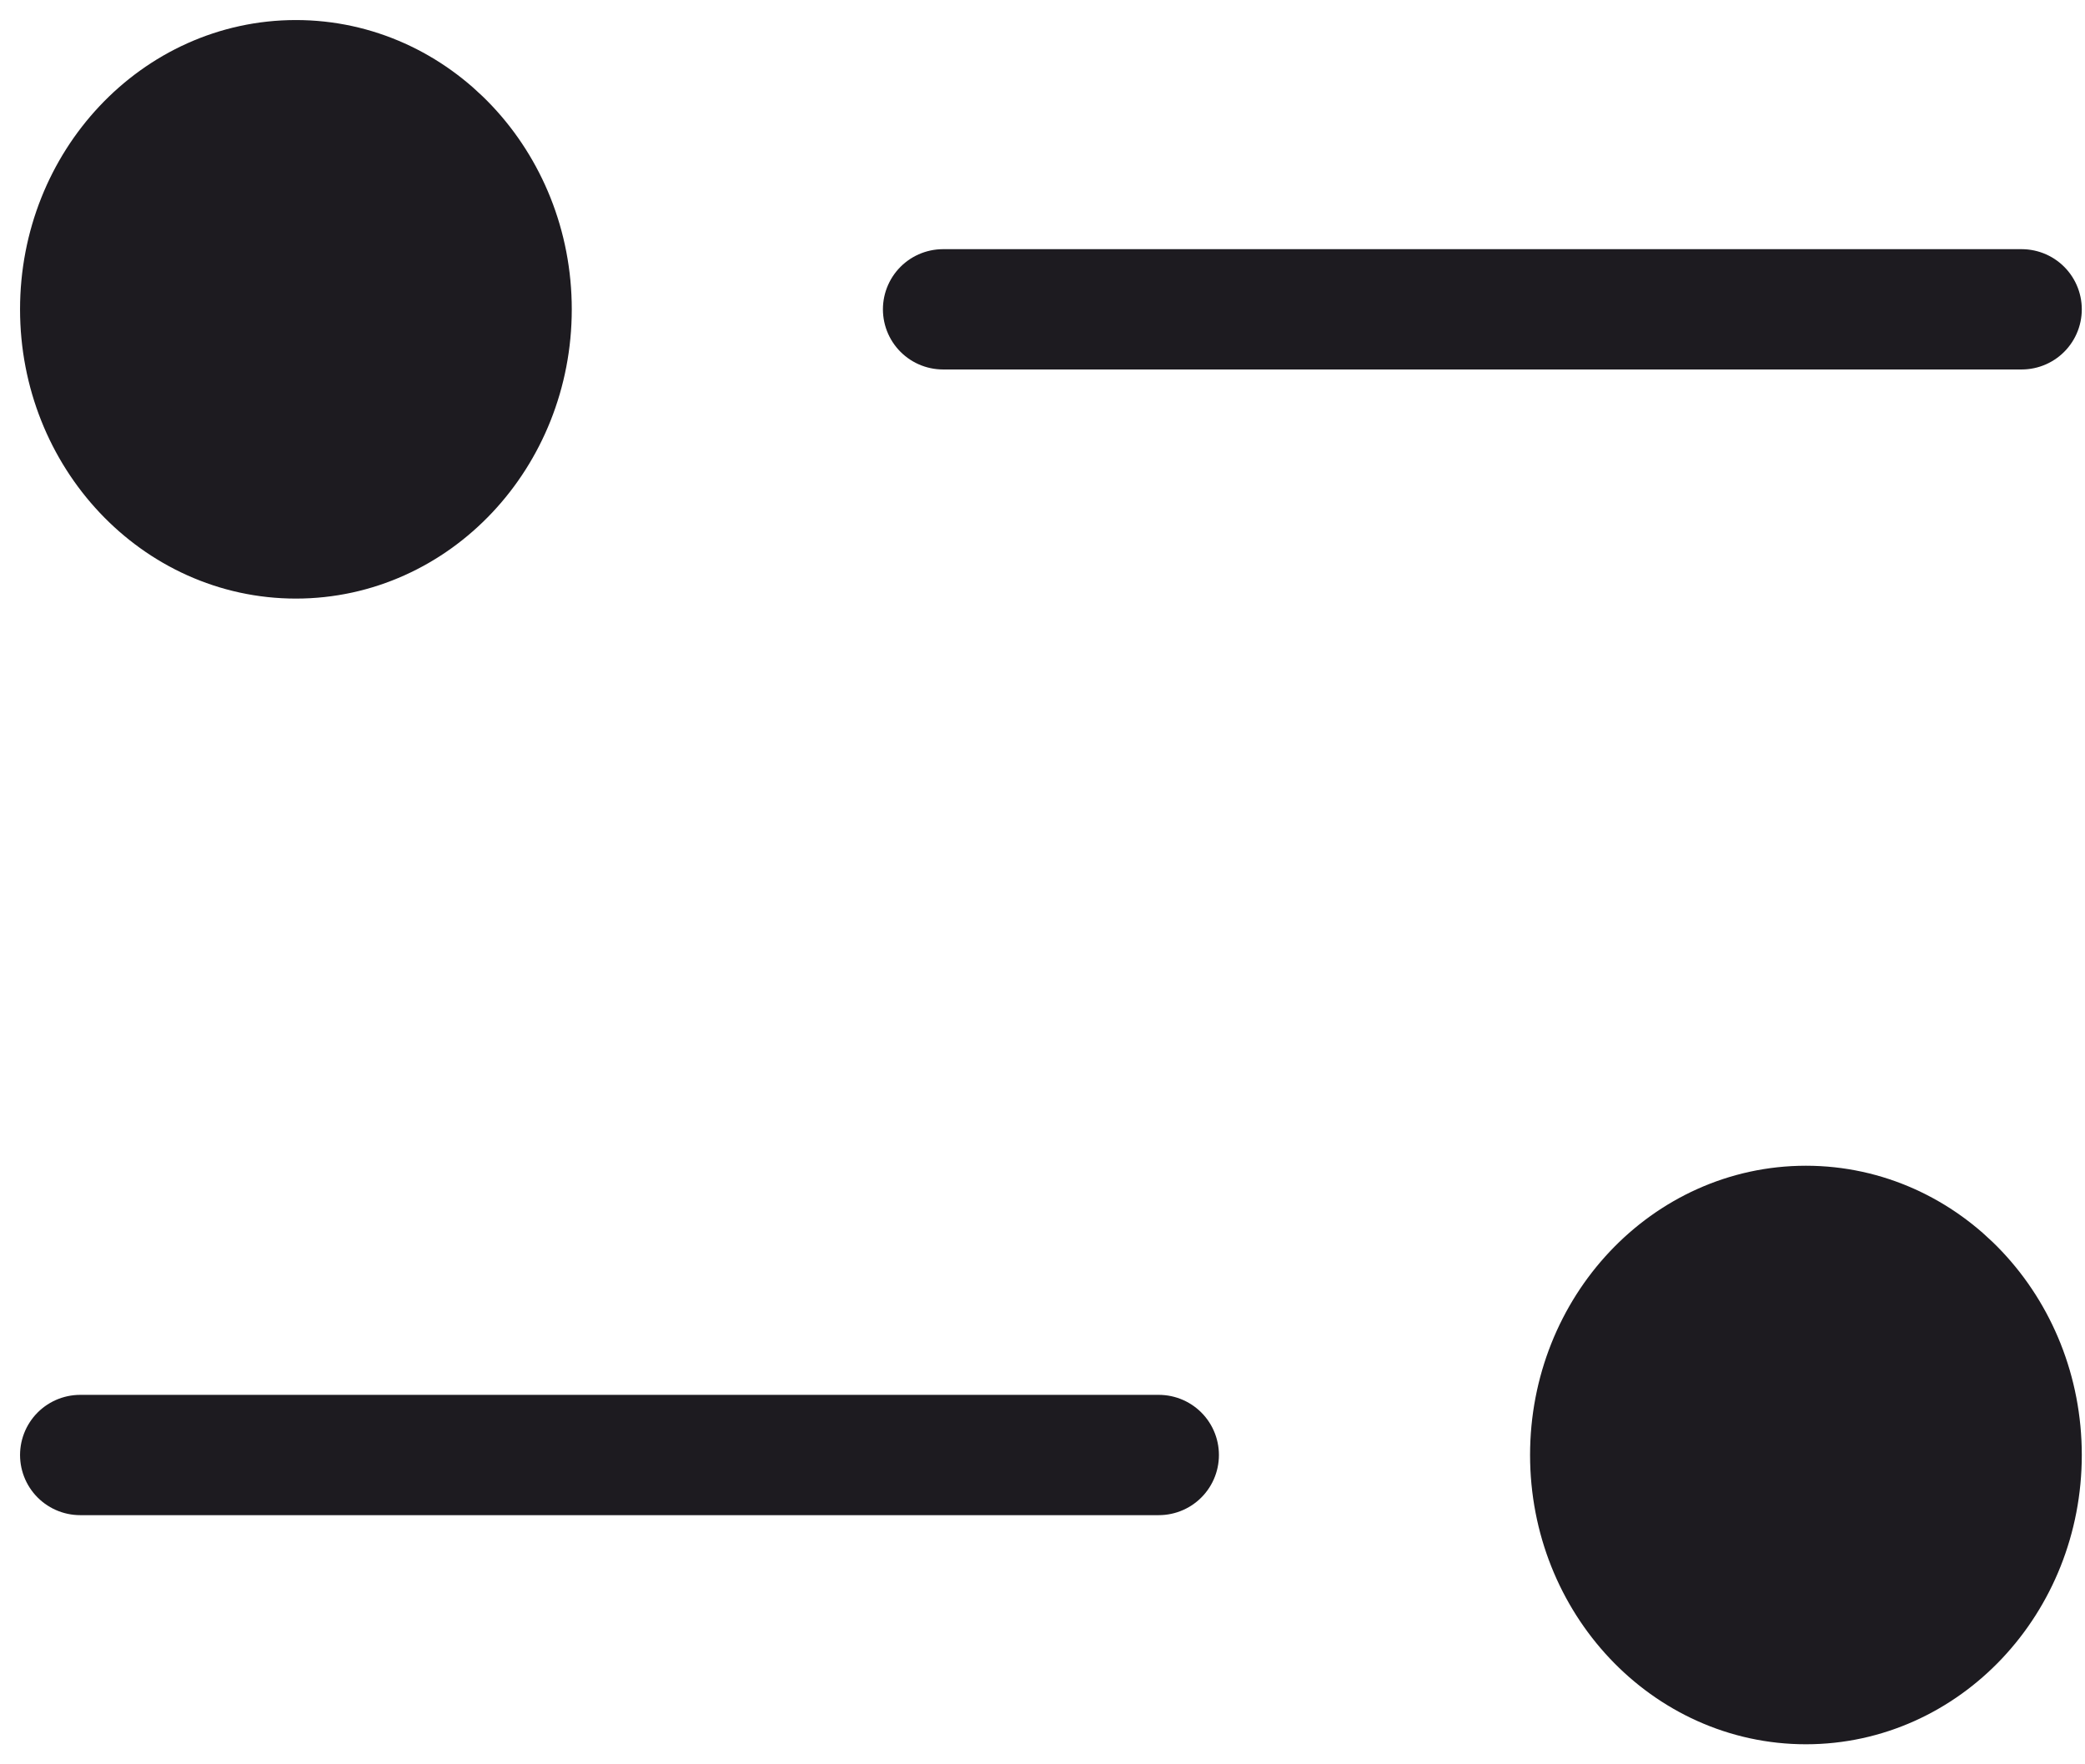 <svg width="26" height="22" viewBox="0 0 26 22" fill="none" xmlns="http://www.w3.org/2000/svg">
<path d="M25.21 3.857L11.76 3.857" stroke="#1D1B20" stroke-width="1.5" stroke-linecap="round" stroke-linejoin="round"/>
<ellipse cx="2.69" cy="2.857" rx="2.69" ry="2.857" transform="matrix(-1 0 0 1 6.38 1)" fill="#1D1B20" stroke="#1D1B20" stroke-width="1.5"/>
<path d="M1 18.143L14.45 18.143" stroke="#1D1B20" stroke-width="1.5" stroke-linecap="round" stroke-linejoin="round"/>
<ellipse cx="22.52" cy="18.143" rx="2.69" ry="2.857" fill="#1D1B20" stroke="#1D1B20" stroke-width="1.5"/>
</svg>
